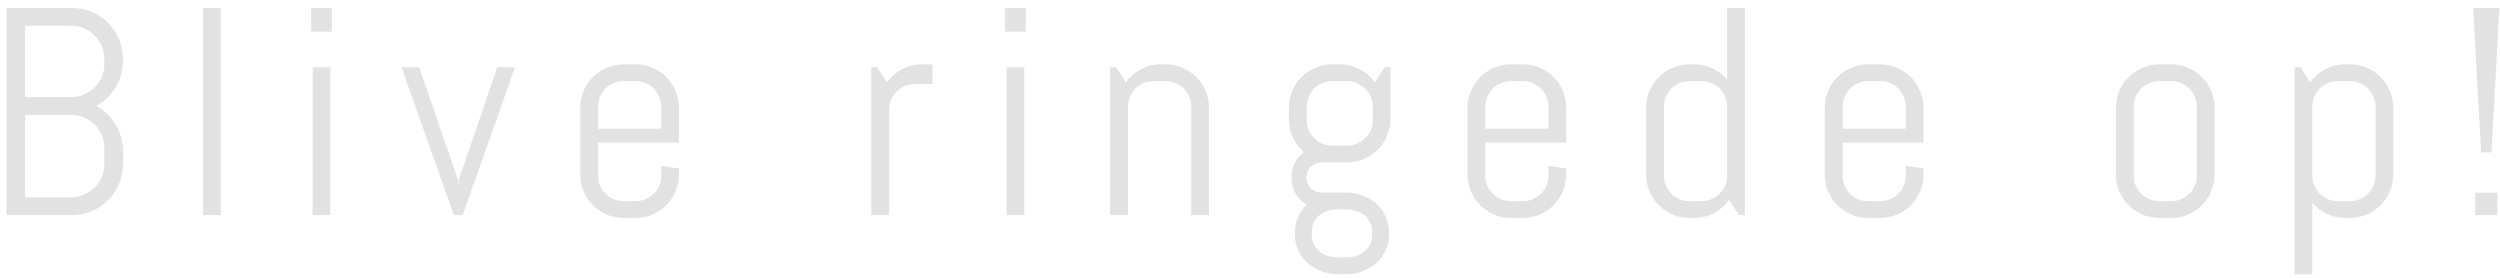 <svg width="279" height="31" viewBox="0 0 279 31" fill="none" xmlns="http://www.w3.org/2000/svg">
<path d="M13.726 18.328C13.726 19.112 13.576 19.848 13.275 20.536C12.985 21.223 12.582 21.825 12.066 22.34C11.551 22.856 10.944 23.264 10.246 23.565C9.558 23.855 8.822 24 8.038 24H0.723V0.894H8.038C8.822 0.894 9.558 1.044 10.246 1.345C10.944 1.635 11.551 2.038 12.066 2.553C12.582 3.069 12.985 3.676 13.275 4.374C13.576 5.062 13.726 5.797 13.726 6.582V6.807C13.726 7.355 13.651 7.881 13.501 8.386C13.361 8.88 13.157 9.342 12.888 9.772C12.62 10.202 12.303 10.594 11.938 10.948C11.572 11.292 11.164 11.582 10.713 11.818C11.164 12.055 11.572 12.35 11.938 12.705C12.303 13.048 12.62 13.44 12.888 13.881C13.157 14.31 13.361 14.778 13.501 15.283C13.651 15.777 13.726 16.298 13.726 16.846V18.328ZM11.648 16.507C11.648 15.992 11.551 15.514 11.357 15.073C11.164 14.622 10.896 14.23 10.552 13.897C10.219 13.564 9.827 13.301 9.376 13.107C8.935 12.914 8.457 12.817 7.941 12.817H2.801V22.018H7.941C8.457 22.018 8.935 21.921 9.376 21.728C9.827 21.535 10.219 21.271 10.552 20.939C10.896 20.605 11.164 20.219 11.357 19.778C11.551 19.327 11.648 18.844 11.648 18.328V16.507ZM11.648 6.582C11.648 6.066 11.551 5.588 11.357 5.147C11.164 4.696 10.896 4.304 10.552 3.971C10.219 3.627 9.827 3.359 9.376 3.166C8.935 2.972 8.457 2.875 7.941 2.875H2.801V10.835H7.941C8.457 10.835 8.935 10.739 9.376 10.545C9.827 10.352 10.219 10.089 10.552 9.756C10.896 9.412 11.164 9.02 11.357 8.58C11.551 8.128 11.648 7.645 11.648 7.129V6.582ZM22.656 24V0.894H24.638V24H22.656ZM34.728 3.536V0.894H37.032V3.536H34.728ZM34.889 24V7.5H36.871V24H34.889ZM51.634 24H50.651L44.802 7.5H46.784L51.086 20.004L51.151 20.858L51.215 20.004L55.502 7.5H57.483L51.634 24ZM75.775 19.472C75.775 20.138 75.646 20.767 75.388 21.357C75.141 21.948 74.798 22.464 74.357 22.904C73.917 23.345 73.401 23.694 72.81 23.952C72.219 24.199 71.591 24.322 70.925 24.322H69.604C68.938 24.322 68.309 24.199 67.719 23.952C67.128 23.694 66.612 23.345 66.172 22.904C65.731 22.464 65.382 21.948 65.124 21.357C64.877 20.767 64.754 20.138 64.754 19.472V12.028C64.754 11.362 64.877 10.733 65.124 10.143C65.382 9.552 65.731 9.036 66.172 8.596C66.612 8.155 67.128 7.812 67.719 7.564C68.309 7.307 68.938 7.178 69.604 7.178H70.925C71.591 7.178 72.219 7.307 72.81 7.564C73.401 7.812 73.917 8.155 74.357 8.596C74.798 9.036 75.141 9.552 75.388 10.143C75.646 10.733 75.775 11.362 75.775 12.028V15.911H66.736V19.585C66.736 19.982 66.811 20.358 66.961 20.713C67.112 21.057 67.316 21.357 67.573 21.615C67.831 21.873 68.132 22.077 68.476 22.227C68.83 22.378 69.206 22.453 69.604 22.453H70.925C71.323 22.453 71.693 22.378 72.037 22.227C72.391 22.077 72.698 21.873 72.955 21.615C73.213 21.357 73.417 21.057 73.568 20.713C73.718 20.358 73.793 19.982 73.793 19.585V18.489L75.775 18.811V19.472ZM73.793 11.915C73.793 11.518 73.718 11.147 73.568 10.803C73.417 10.449 73.213 10.143 72.955 9.885C72.698 9.627 72.391 9.423 72.037 9.272C71.693 9.122 71.323 9.047 70.925 9.047H69.604C69.206 9.047 68.83 9.122 68.476 9.272C68.132 9.423 67.831 9.627 67.573 9.885C67.316 10.143 67.112 10.449 66.961 10.803C66.811 11.147 66.736 11.518 66.736 11.915V14.364H73.793V11.915ZM102.095 9.385C101.697 9.385 101.321 9.46 100.967 9.611C100.623 9.761 100.322 9.965 100.064 10.223C99.806 10.481 99.602 10.787 99.452 11.142C99.302 11.485 99.227 11.856 99.227 12.253V24H97.245V7.5H97.905L98.985 9.176C99.436 8.563 100 8.08 100.677 7.726C101.364 7.36 102.111 7.178 102.916 7.178H104.077V9.385H102.095ZM112.169 3.536V0.894H114.473V3.536H112.169ZM112.33 24V7.5H114.312V24H112.33ZM132.942 24V11.915C132.942 11.518 132.867 11.147 132.716 10.803C132.566 10.449 132.362 10.143 132.104 9.885C131.846 9.627 131.54 9.423 131.186 9.272C130.842 9.122 130.471 9.047 130.074 9.047H128.752C128.355 9.047 127.979 9.122 127.625 9.272C127.281 9.423 126.98 9.627 126.722 9.885C126.464 10.143 126.26 10.449 126.11 10.803C125.959 11.147 125.884 11.518 125.884 11.915V24H123.902V7.5H124.563L125.643 9.176C126.094 8.563 126.658 8.08 127.334 7.726C128.022 7.36 128.769 7.178 129.574 7.178H130.074C130.74 7.178 131.368 7.307 131.959 7.564C132.55 7.812 133.065 8.155 133.506 8.596C133.946 9.036 134.29 9.552 134.537 10.143C134.795 10.733 134.924 11.362 134.924 12.028V24H132.942ZM155.02 26.079C155.02 26.745 154.891 27.357 154.634 27.916C154.387 28.474 154.043 28.952 153.602 29.35C153.162 29.747 152.646 30.053 152.055 30.268C151.465 30.494 150.836 30.606 150.17 30.606H149.348C148.682 30.606 148.054 30.494 147.463 30.268C146.872 30.053 146.357 29.747 145.916 29.35C145.476 28.952 145.127 28.474 144.869 27.916C144.622 27.357 144.498 26.745 144.498 26.079V26.014C144.498 25.37 144.617 24.779 144.853 24.242C145.089 23.705 145.411 23.237 145.82 22.84C145.304 22.528 144.89 22.109 144.579 21.583C144.278 21.046 144.128 20.455 144.128 19.811C144.128 19.23 144.251 18.693 144.498 18.199C144.745 17.694 145.084 17.286 145.513 16.975C144.998 16.523 144.59 15.981 144.289 15.347C143.988 14.713 143.838 14.021 143.838 13.269V12.028C143.838 11.362 143.961 10.733 144.208 10.143C144.466 9.552 144.815 9.036 145.256 8.596C145.696 8.155 146.212 7.812 146.803 7.564C147.393 7.307 148.022 7.178 148.688 7.178H149.51C150.315 7.178 151.056 7.36 151.733 7.726C152.421 8.08 152.99 8.563 153.441 9.176L154.521 7.5H155.181V13.269C155.181 13.935 155.053 14.563 154.795 15.154C154.548 15.745 154.204 16.26 153.763 16.701C153.323 17.141 152.807 17.49 152.217 17.748C151.626 17.995 150.997 18.119 150.331 18.119H147.463C147.238 18.119 147.023 18.167 146.819 18.264C146.615 18.35 146.432 18.468 146.271 18.618C146.12 18.769 146.002 18.951 145.916 19.166C145.83 19.37 145.787 19.585 145.787 19.811C145.787 20.036 145.83 20.251 145.916 20.455C146.002 20.659 146.12 20.842 146.271 21.003C146.432 21.153 146.615 21.271 146.819 21.357C147.023 21.443 147.238 21.486 147.463 21.486H150.17C150.836 21.486 151.465 21.599 152.055 21.825C152.646 22.04 153.162 22.346 153.602 22.743C154.043 23.141 154.387 23.619 154.634 24.177C154.891 24.736 155.02 25.348 155.02 26.014V26.079ZM153.216 11.915C153.216 11.518 153.14 11.147 152.99 10.803C152.84 10.449 152.63 10.143 152.362 9.885C152.104 9.627 151.798 9.423 151.443 9.272C151.099 9.122 150.729 9.047 150.331 9.047H148.688C148.29 9.047 147.914 9.122 147.56 9.272C147.216 9.423 146.915 9.627 146.658 9.885C146.4 10.143 146.196 10.449 146.045 10.803C145.895 11.147 145.82 11.518 145.82 11.915V13.381C145.82 13.779 145.895 14.155 146.045 14.509C146.196 14.853 146.4 15.154 146.658 15.412C146.915 15.669 147.216 15.873 147.56 16.024C147.914 16.174 148.29 16.25 148.688 16.25H150.331C150.729 16.25 151.099 16.174 151.443 16.024C151.798 15.873 152.104 15.669 152.362 15.412C152.63 15.154 152.84 14.853 152.99 14.509C153.14 14.155 153.216 13.779 153.216 13.381V11.915ZM153.135 25.918C153.135 25.52 153.06 25.16 152.909 24.838C152.759 24.526 152.555 24.263 152.297 24.048C152.039 23.834 151.733 23.667 151.379 23.549C151.035 23.431 150.664 23.372 150.267 23.372H149.252C148.854 23.372 148.478 23.431 148.124 23.549C147.78 23.667 147.479 23.834 147.221 24.048C146.964 24.263 146.76 24.526 146.609 24.838C146.459 25.16 146.384 25.52 146.384 25.918V26.175C146.384 26.573 146.459 26.927 146.609 27.239C146.76 27.55 146.964 27.814 147.221 28.028C147.479 28.254 147.78 28.426 148.124 28.544C148.478 28.662 148.854 28.721 149.252 28.721H150.267C150.664 28.721 151.035 28.662 151.379 28.544C151.733 28.426 152.039 28.254 152.297 28.028C152.555 27.814 152.759 27.55 152.909 27.239C153.06 26.927 153.135 26.573 153.135 26.175V25.918ZM174.795 19.472C174.795 20.138 174.666 20.767 174.408 21.357C174.161 21.948 173.817 22.464 173.377 22.904C172.936 23.345 172.421 23.694 171.83 23.952C171.239 24.199 170.61 24.322 169.944 24.322H168.623C167.957 24.322 167.329 24.199 166.738 23.952C166.147 23.694 165.631 23.345 165.191 22.904C164.751 22.464 164.401 21.948 164.144 21.357C163.897 20.767 163.773 20.138 163.773 19.472V12.028C163.773 11.362 163.897 10.733 164.144 10.143C164.401 9.552 164.751 9.036 165.191 8.596C165.631 8.155 166.147 7.812 166.738 7.564C167.329 7.307 167.957 7.178 168.623 7.178H169.944C170.61 7.178 171.239 7.307 171.83 7.564C172.421 7.812 172.936 8.155 173.377 8.596C173.817 9.036 174.161 9.552 174.408 10.143C174.666 10.733 174.795 11.362 174.795 12.028V15.911H165.755V19.585C165.755 19.982 165.83 20.358 165.981 20.713C166.131 21.057 166.335 21.357 166.593 21.615C166.851 21.873 167.151 22.077 167.495 22.227C167.85 22.378 168.226 22.453 168.623 22.453H169.944C170.342 22.453 170.712 22.378 171.056 22.227C171.411 22.077 171.717 21.873 171.975 21.615C172.233 21.357 172.437 21.057 172.587 20.713C172.737 20.358 172.813 19.982 172.813 19.585V18.489L174.795 18.811V19.472ZM172.813 11.915C172.813 11.518 172.737 11.147 172.587 10.803C172.437 10.449 172.233 10.143 171.975 9.885C171.717 9.627 171.411 9.423 171.056 9.272C170.712 9.122 170.342 9.047 169.944 9.047H168.623C168.226 9.047 167.85 9.122 167.495 9.272C167.151 9.423 166.851 9.627 166.593 9.885C166.335 10.143 166.131 10.449 165.981 10.803C165.83 11.147 165.755 11.518 165.755 11.915V14.364H172.813V11.915ZM194.069 24L192.974 22.324C192.522 22.936 191.958 23.425 191.282 23.791C190.605 24.145 189.864 24.322 189.058 24.322H188.558C187.892 24.322 187.264 24.199 186.673 23.952C186.082 23.694 185.567 23.345 185.126 22.904C184.686 22.464 184.337 21.948 184.079 21.357C183.832 20.767 183.708 20.138 183.708 19.472V12.028C183.708 11.362 183.832 10.733 184.079 10.143C184.337 9.552 184.686 9.036 185.126 8.596C185.567 8.155 186.082 7.812 186.673 7.564C187.264 7.307 187.892 7.178 188.558 7.178H189.058C189.799 7.178 190.487 7.328 191.12 7.629C191.754 7.93 192.297 8.349 192.748 8.886V0.894H194.73V24H194.069ZM192.748 11.915C192.748 11.518 192.673 11.147 192.522 10.803C192.372 10.449 192.168 10.143 191.91 9.885C191.652 9.627 191.346 9.423 190.992 9.272C190.648 9.122 190.277 9.047 189.88 9.047H188.558C188.161 9.047 187.785 9.122 187.431 9.272C187.087 9.423 186.786 9.627 186.528 9.885C186.27 10.143 186.066 10.449 185.916 10.803C185.766 11.147 185.69 11.518 185.69 11.915V19.585C185.69 19.982 185.766 20.358 185.916 20.713C186.066 21.057 186.27 21.357 186.528 21.615C186.786 21.873 187.087 22.077 187.431 22.227C187.785 22.378 188.161 22.453 188.558 22.453H189.88C190.277 22.453 190.648 22.378 190.992 22.227C191.346 22.077 191.652 21.873 191.91 21.615C192.168 21.357 192.372 21.057 192.522 20.713C192.673 20.358 192.748 19.982 192.748 19.585V11.915ZM214.665 19.472C214.665 20.138 214.536 20.767 214.279 21.357C214.031 21.948 213.688 22.464 213.247 22.904C212.807 23.345 212.291 23.694 211.7 23.952C211.11 24.199 210.481 24.322 209.815 24.322H208.494C207.828 24.322 207.199 24.199 206.609 23.952C206.018 23.694 205.502 23.345 205.062 22.904C204.621 22.464 204.272 21.948 204.014 21.357C203.767 20.767 203.644 20.138 203.644 19.472V12.028C203.644 11.362 203.767 10.733 204.014 10.143C204.272 9.552 204.621 9.036 205.062 8.596C205.502 8.155 206.018 7.812 206.609 7.564C207.199 7.307 207.828 7.178 208.494 7.178H209.815C210.481 7.178 211.11 7.307 211.7 7.564C212.291 7.812 212.807 8.155 213.247 8.596C213.688 9.036 214.031 9.552 214.279 10.143C214.536 10.733 214.665 11.362 214.665 12.028V15.911H205.626V19.585C205.626 19.982 205.701 20.358 205.851 20.713C206.002 21.057 206.206 21.357 206.464 21.615C206.721 21.873 207.022 22.077 207.366 22.227C207.72 22.378 208.096 22.453 208.494 22.453H209.815C210.213 22.453 210.583 22.378 210.927 22.227C211.281 22.077 211.588 21.873 211.845 21.615C212.103 21.357 212.307 21.057 212.458 20.713C212.608 20.358 212.683 19.982 212.683 19.585V18.489L214.665 18.811V19.472ZM212.683 11.915C212.683 11.518 212.608 11.147 212.458 10.803C212.307 10.449 212.103 10.143 211.845 9.885C211.588 9.627 211.281 9.423 210.927 9.272C210.583 9.122 210.213 9.047 209.815 9.047H208.494C208.096 9.047 207.72 9.122 207.366 9.272C207.022 9.423 206.721 9.627 206.464 9.885C206.206 10.143 206.002 10.449 205.851 10.803C205.701 11.147 205.626 11.518 205.626 11.915V14.364H212.683V11.915ZM247.156 19.472C247.156 20.138 247.027 20.767 246.769 21.357C246.522 21.948 246.179 22.464 245.738 22.904C245.298 23.345 244.782 23.694 244.191 23.952C243.6 24.199 242.972 24.322 242.306 24.322H240.985C240.319 24.322 239.69 24.199 239.099 23.952C238.509 23.694 237.993 23.345 237.553 22.904C237.112 22.464 236.763 21.948 236.505 21.357C236.258 20.767 236.135 20.138 236.135 19.472V12.028C236.135 11.362 236.258 10.733 236.505 10.143C236.763 9.552 237.112 9.036 237.553 8.596C237.993 8.155 238.509 7.812 239.099 7.564C239.69 7.307 240.319 7.178 240.985 7.178H242.306C242.972 7.178 243.6 7.307 244.191 7.564C244.782 7.812 245.298 8.155 245.738 8.596C246.179 9.036 246.522 9.552 246.769 10.143C247.027 10.733 247.156 11.362 247.156 12.028V19.472ZM245.174 11.915C245.174 11.518 245.099 11.147 244.949 10.803C244.798 10.449 244.594 10.143 244.336 9.885C244.078 9.627 243.772 9.423 243.418 9.272C243.074 9.122 242.703 9.047 242.306 9.047H240.985C240.587 9.047 240.211 9.122 239.857 9.272C239.513 9.423 239.212 9.627 238.954 9.885C238.697 10.143 238.492 10.449 238.342 10.803C238.192 11.147 238.117 11.518 238.117 11.915V19.585C238.117 19.982 238.192 20.358 238.342 20.713C238.492 21.057 238.697 21.357 238.954 21.615C239.212 21.873 239.513 22.077 239.857 22.227C240.211 22.378 240.587 22.453 240.985 22.453H242.306C242.703 22.453 243.074 22.378 243.418 22.227C243.772 22.077 244.078 21.873 244.336 21.615C244.594 21.357 244.798 21.057 244.949 20.713C245.099 20.358 245.174 19.982 245.174 19.585V11.915ZM267.091 19.472C267.091 20.138 266.962 20.767 266.705 21.357C266.458 21.948 266.114 22.464 265.673 22.904C265.233 23.345 264.717 23.694 264.127 23.952C263.536 24.199 262.907 24.322 262.241 24.322H261.742C261.001 24.322 260.313 24.172 259.679 23.871C259.046 23.57 258.503 23.151 258.052 22.614V30.606H256.07V7.5H256.731L257.81 9.176C258.261 8.563 258.825 8.08 259.502 7.726C260.19 7.36 260.936 7.178 261.742 7.178H262.241C262.907 7.178 263.536 7.307 264.127 7.564C264.717 7.812 265.233 8.155 265.673 8.596C266.114 9.036 266.458 9.552 266.705 10.143C266.962 10.733 267.091 11.362 267.091 12.028V19.472ZM265.109 11.915C265.109 11.518 265.034 11.147 264.884 10.803C264.733 10.449 264.529 10.143 264.272 9.885C264.014 9.627 263.708 9.423 263.353 9.272C263.009 9.122 262.639 9.047 262.241 9.047H260.92C260.523 9.047 260.147 9.122 259.792 9.272C259.448 9.423 259.148 9.627 258.89 9.885C258.632 10.143 258.428 10.449 258.277 10.803C258.127 11.147 258.052 11.518 258.052 11.915V19.585C258.052 19.982 258.127 20.358 258.277 20.713C258.428 21.057 258.632 21.357 258.89 21.615C259.148 21.873 259.448 22.077 259.792 22.227C260.147 22.378 260.523 22.453 260.92 22.453H262.241C262.639 22.453 263.009 22.378 263.353 22.227C263.708 22.077 264.014 21.873 264.272 21.615C264.529 21.357 264.733 21.057 264.884 20.713C265.034 20.358 265.109 19.982 265.109 19.585V11.915ZM278.052 17.007H276.892L276.005 0.894H278.938L278.052 17.007ZM276.231 24V21.519H278.712V24H276.231Z" fill="#DDDDDD" fill-opacity="0.867"/>
</svg>
